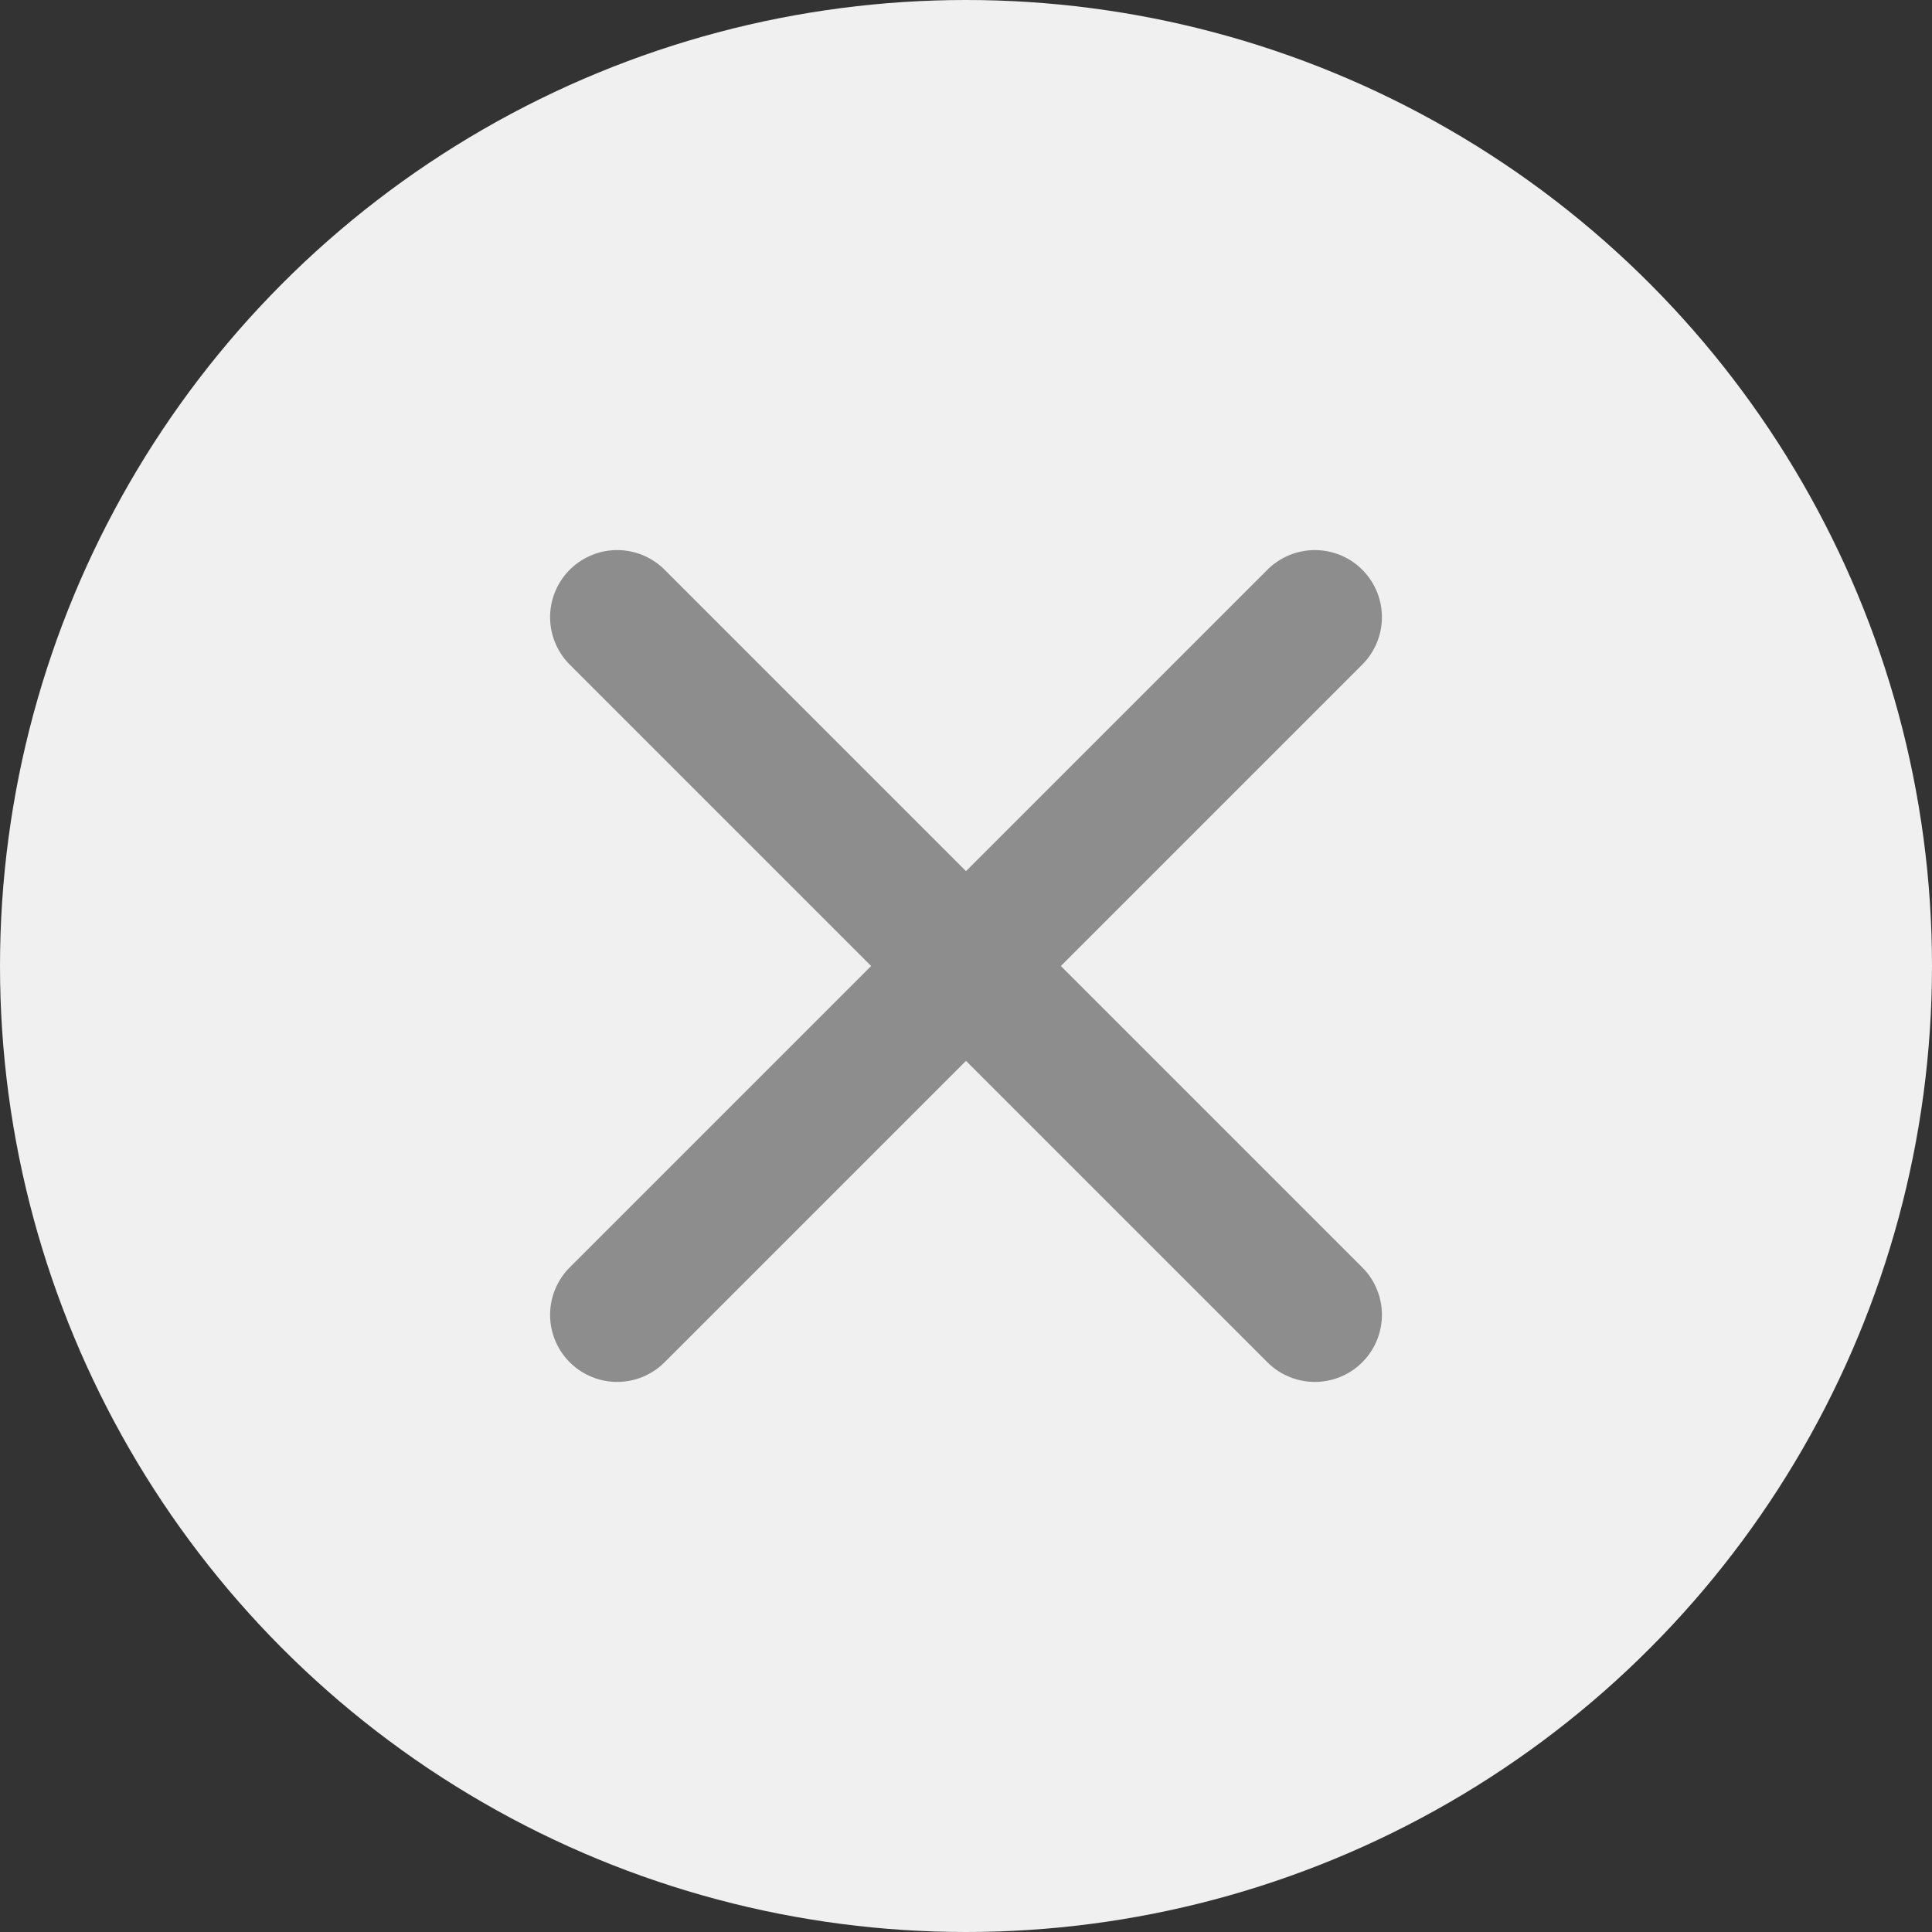 <svg width="72" height="72" viewBox="0 0 72 72" fill="none" xmlns="http://www.w3.org/2000/svg">
<rect x="0" y="0" width="72" height="72" fill="#333333" stroke="none"/>
<circle cx="36" cy="36" r="36" fill="#F0F0F0"/>
<path d="M49 23L23 49M23 23L49 49" stroke="#8D8D8D" stroke-width="5" stroke-linecap="round" stroke-linejoin="round"/>
</svg>
